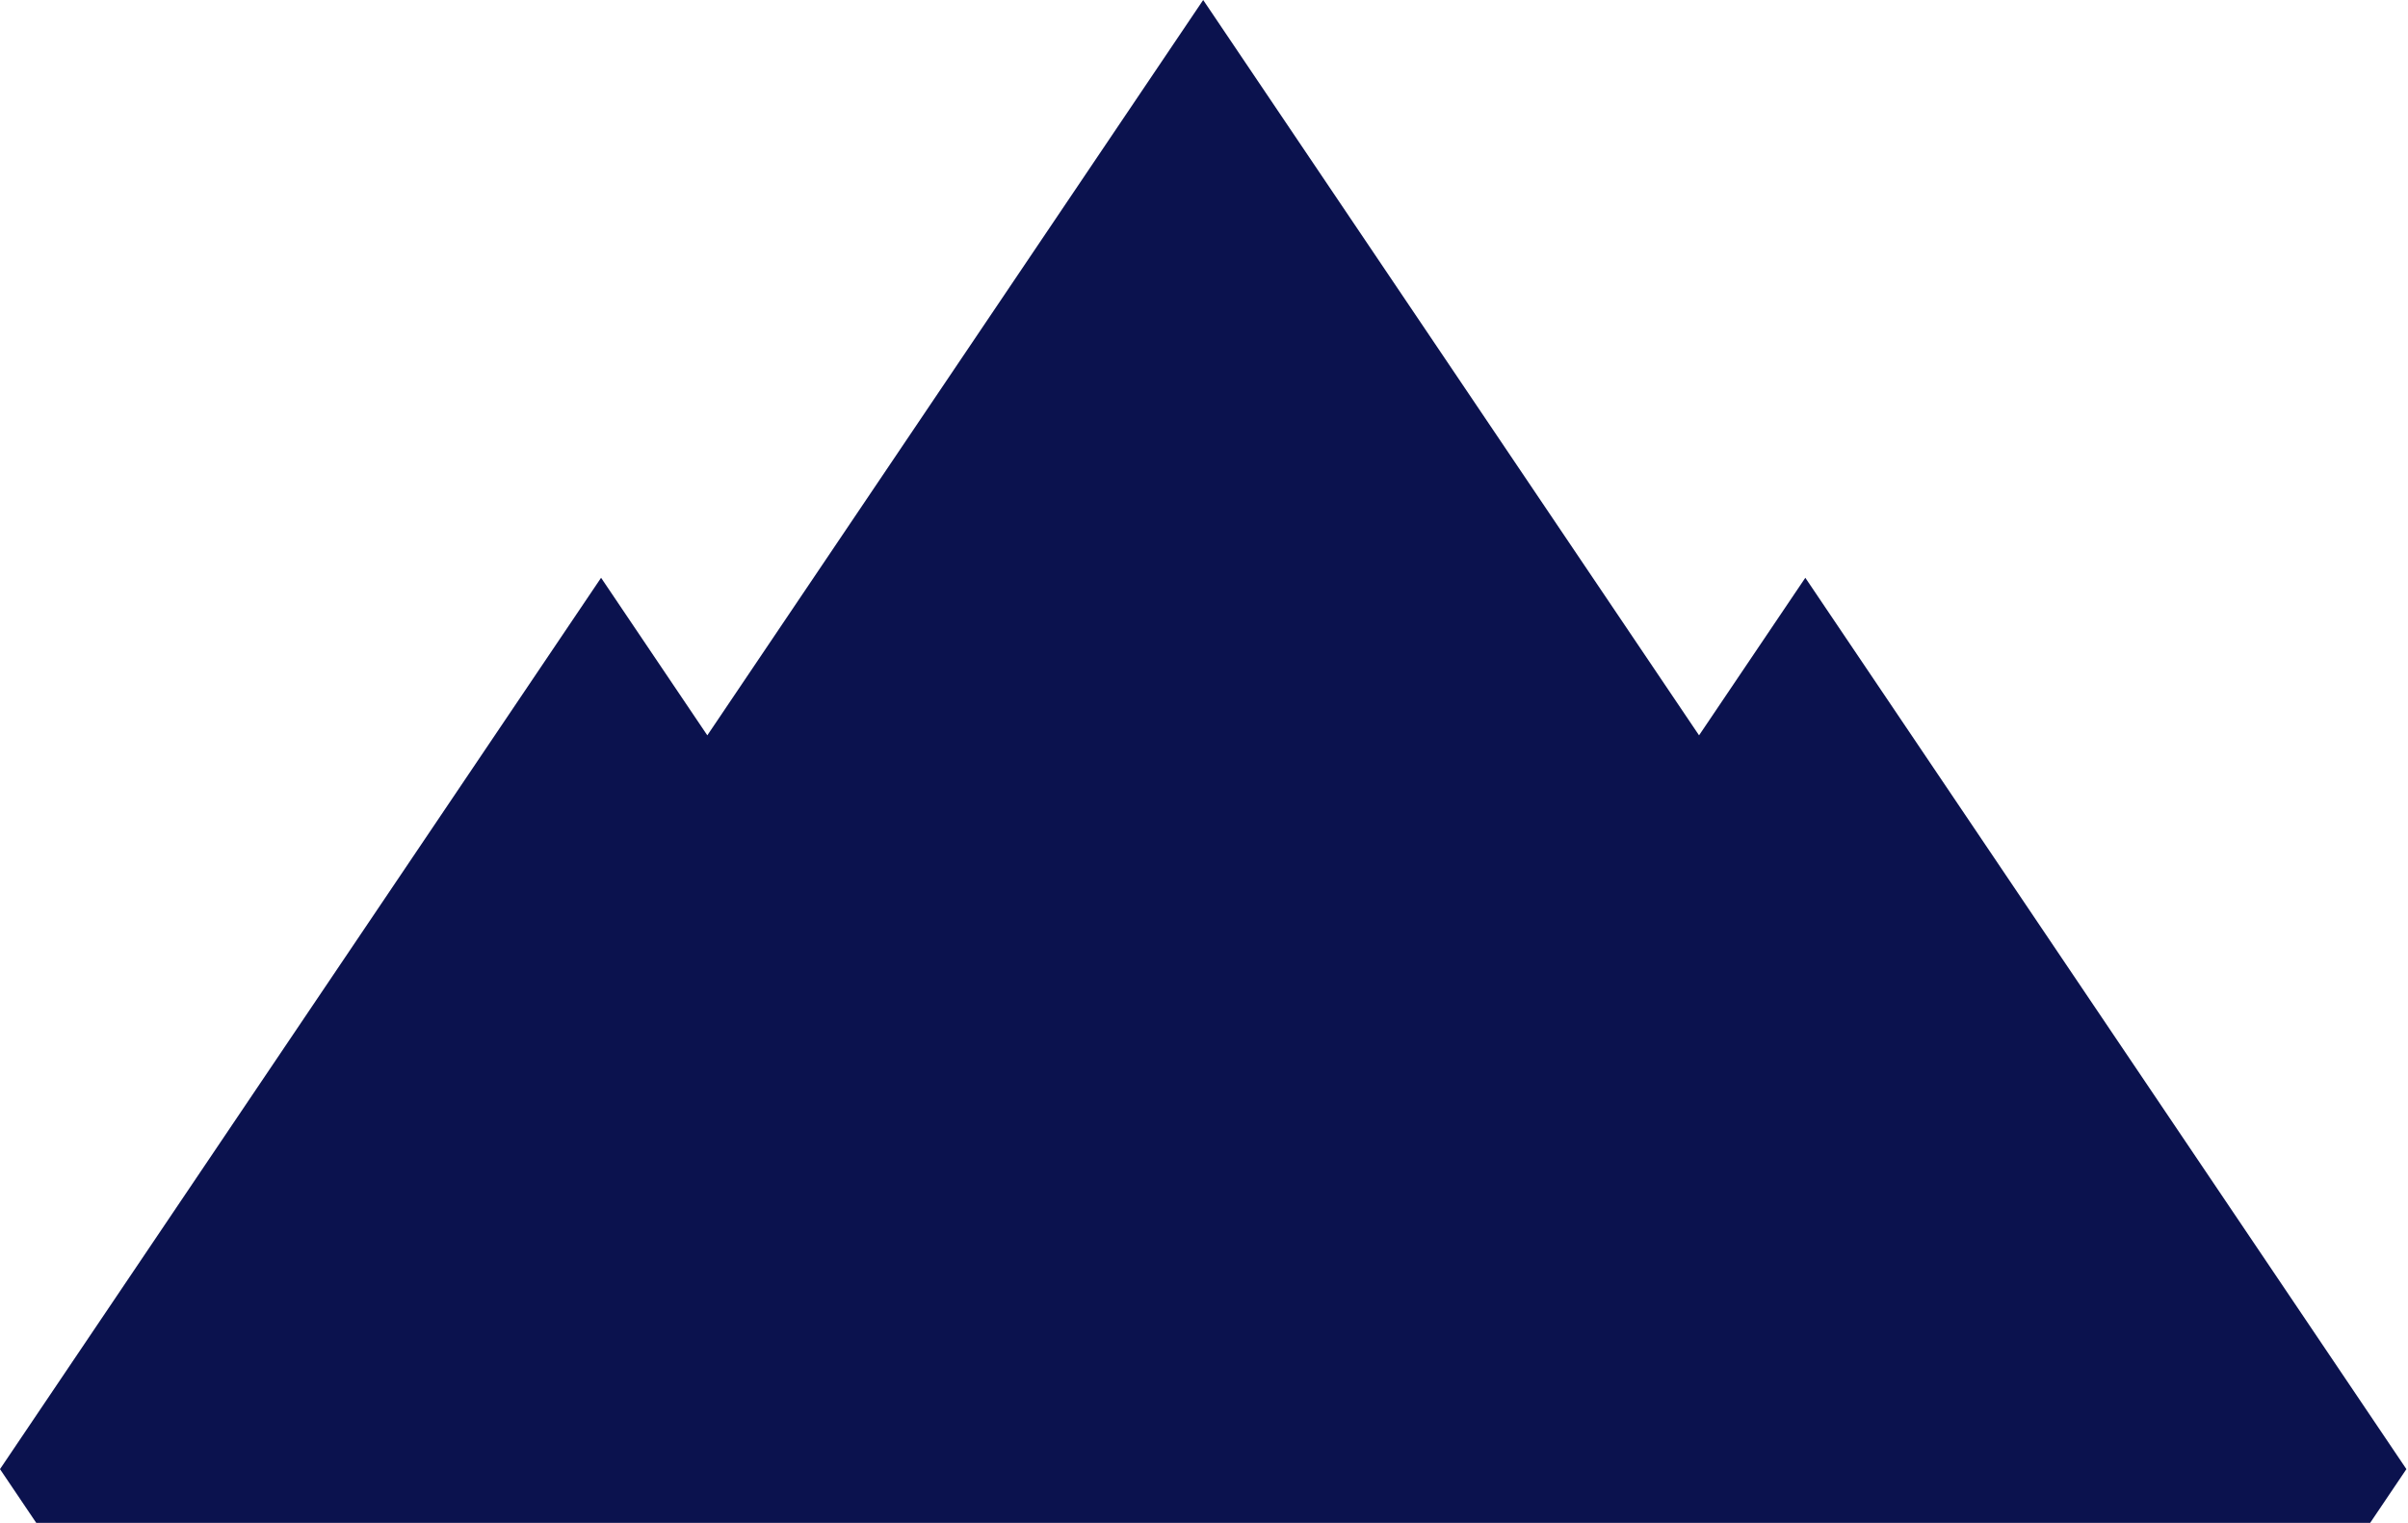 <svg width="68" height="43" viewBox="0 0 68 43" fill="none" xmlns="http://www.w3.org/2000/svg">
<path fill-rule="evenodd" clip-rule="evenodd" d="M66.931 43H1.024L0 41.482L16.974 16.314L19.974 20.763L33.977 0L47.98 20.763L50.981 16.314L67.955 41.482L66.931 43Z" fill="#0B124E"/>
</svg>
